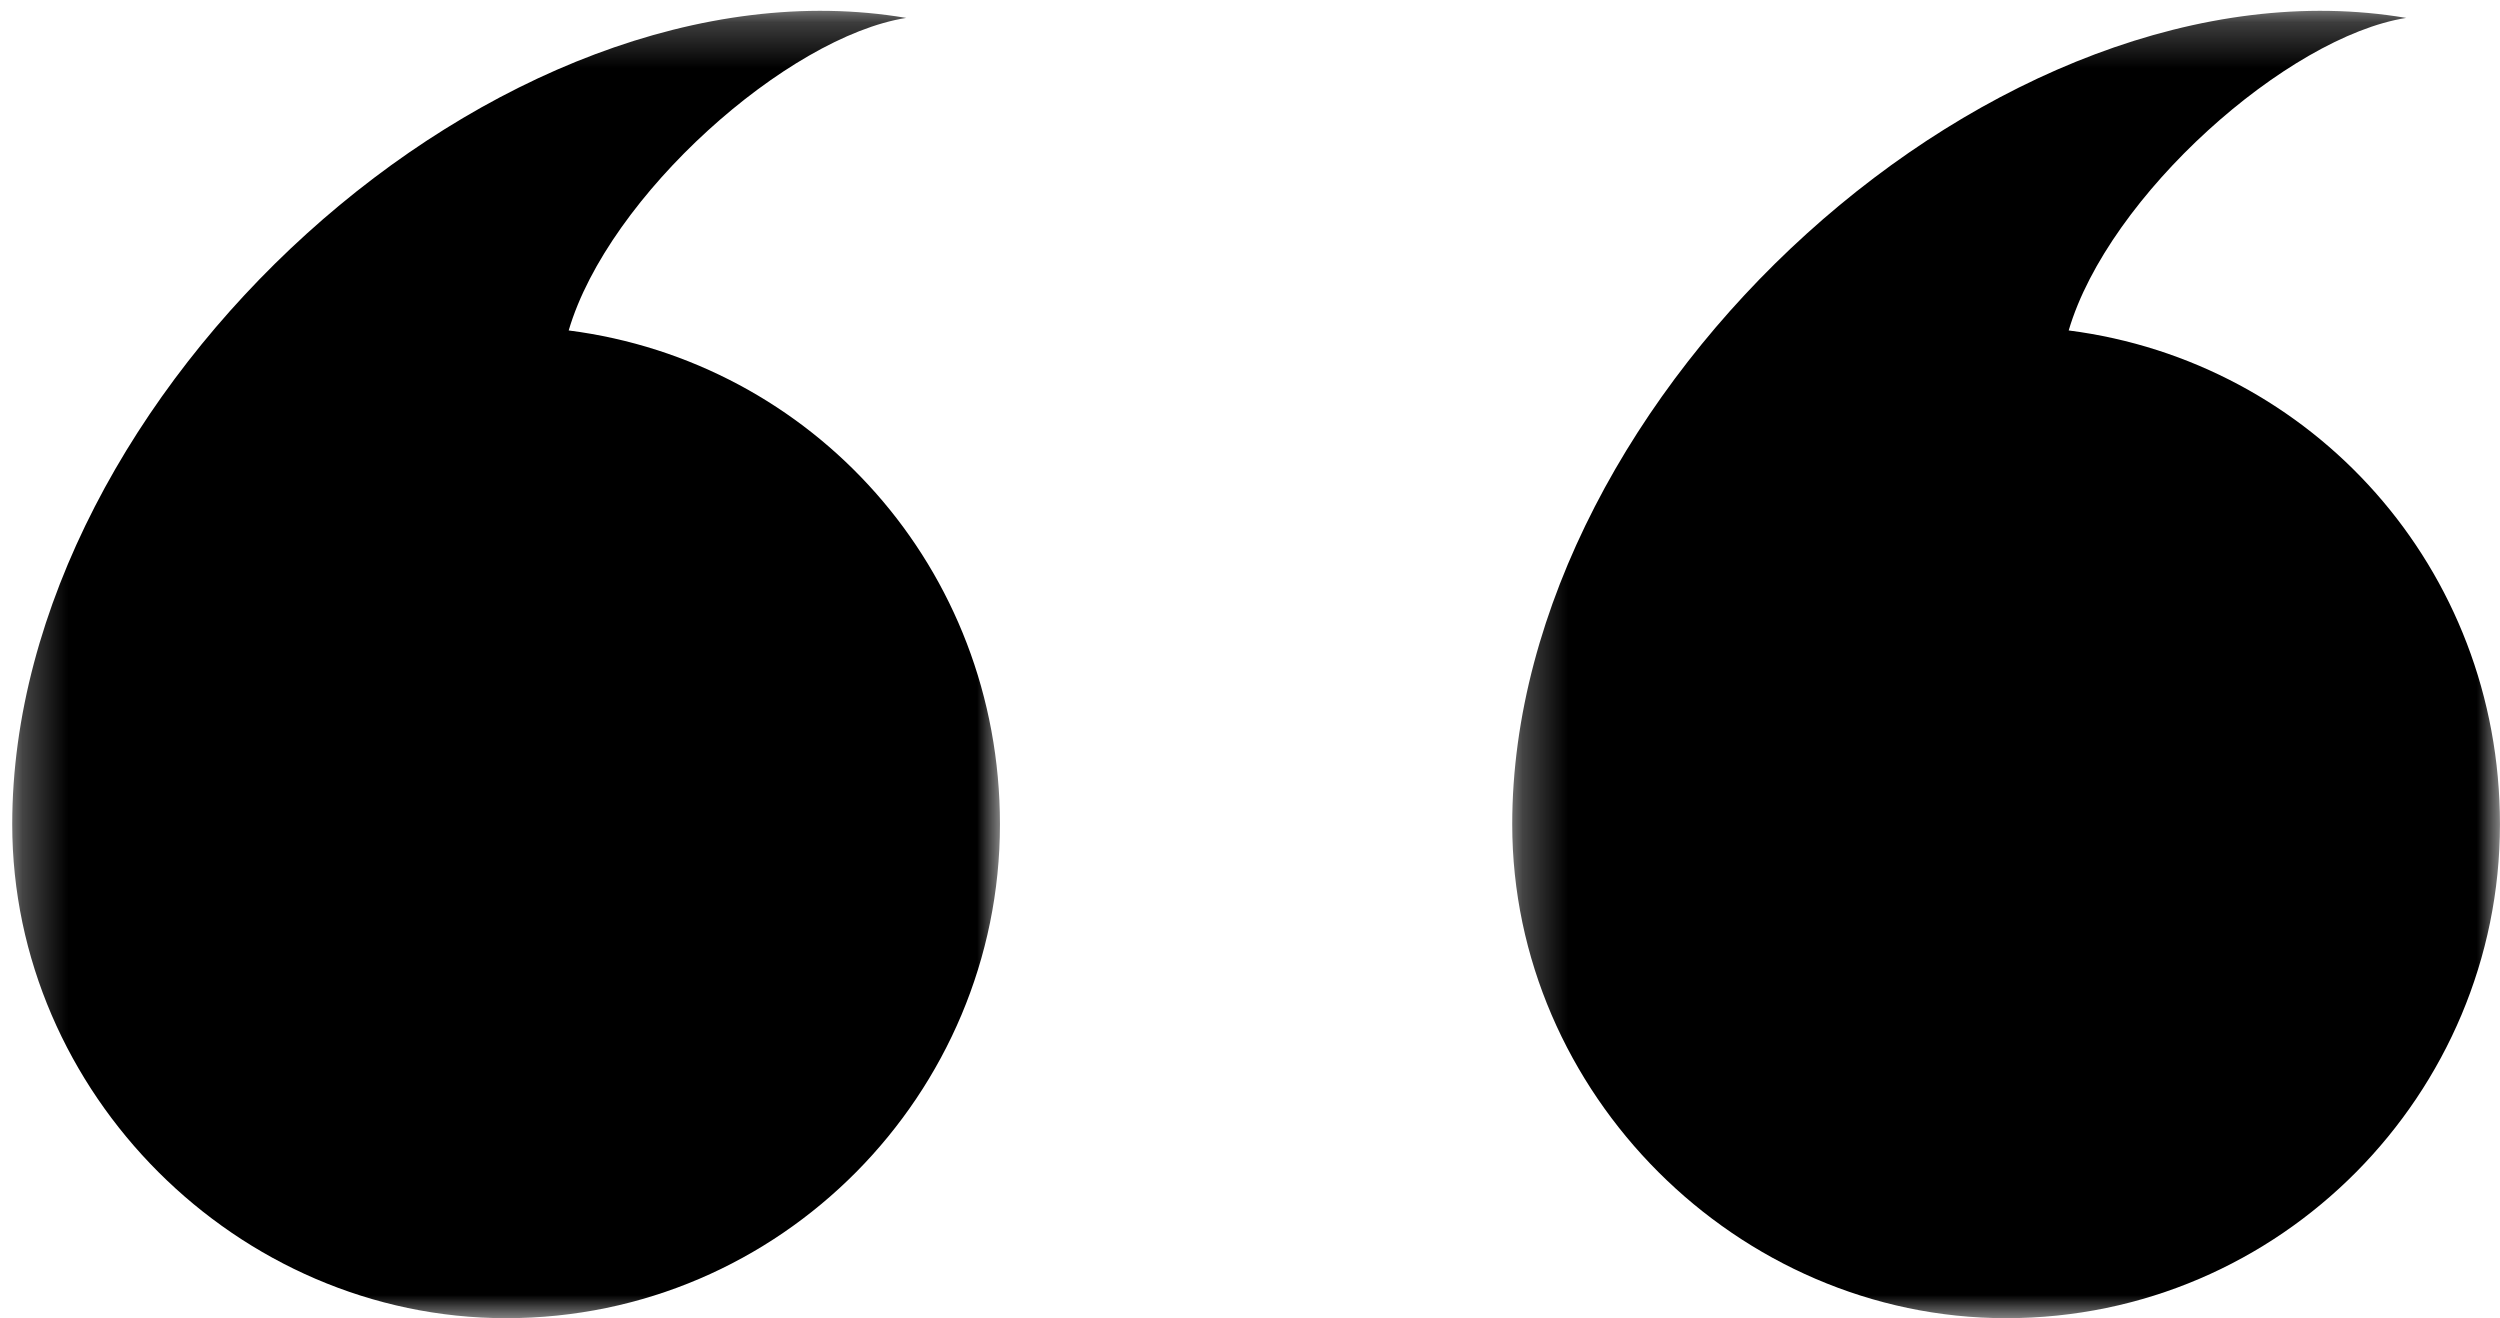 <?xml version="1.0" encoding="UTF-8"?>
<svg width="55px" height="29px" viewBox="0 0 55 29" version="1.1" xmlns="http://www.w3.org/2000/svg" xmlns:xlink="http://www.w3.org/1999/xlink">
    <!-- Generator: Sketch 52.6 (67491) - http://www.bohemiancoding.com/sketch -->
    <title>Group 4</title>
    <desc>Created with Sketch.</desc>
    <defs>
        <polygon id="path-1" points="0.001 -0 21.731 -0 21.731 28.762 0.001 28.762"></polygon>
        <polygon id="path-3" points="0.001 -0 21.731 -0 21.731 28.762 0.001 28.762"></polygon>
    </defs>
    <g id="Page-1" stroke="none" stroke-width="1" fill="none" fill-rule="evenodd">
        <g id="Desktop-HD-Copy" transform="translate(-628, -939)">
            <g id="Group-4" transform="translate(655.5, 953.5) rotate(-180) translate(-655.5, -953.5) translate(628, 939)">
                <g id="Group-3">
                    <mask id="mask-2" fill="white">
                        <use xlink:href="#path-1"></use>
                    </mask>
                    <g id="Clip-2"></g>
                    <path d="M21.731,10.865 C21.731,20.354 11.003,30.119 2.063,28.606 C4.677,28.193 8.616,24.698 9.489,21.73 C4.127,21.043 0.001,16.503 0.001,10.865 C0.001,4.951 4.814,-0 10.865,-0 C16.778,-0 21.731,4.951 21.731,10.865" id="Fill-1" fill="#000000" mask="url(#mask-2)"></path>
                </g>
                <g id="Group-3-Copy" transform="translate(33, 0)">
                    <mask id="mask-4" fill="white">
                        <use xlink:href="#path-3"></use>
                    </mask>
                    <g id="Clip-2"></g>
                    <path d="M21.731,10.865 C21.731,20.354 11.003,30.119 2.063,28.606 C4.677,28.193 8.616,24.698 9.489,21.73 C4.127,21.043 0.001,16.503 0.001,10.865 C0.001,4.951 4.814,-0 10.865,-0 C16.778,-0 21.731,4.951 21.731,10.865" id="Fill-1" fill="#000000" mask="url(#mask-4)"></path>
                </g>
            </g>
        </g>
    </g>
</svg>